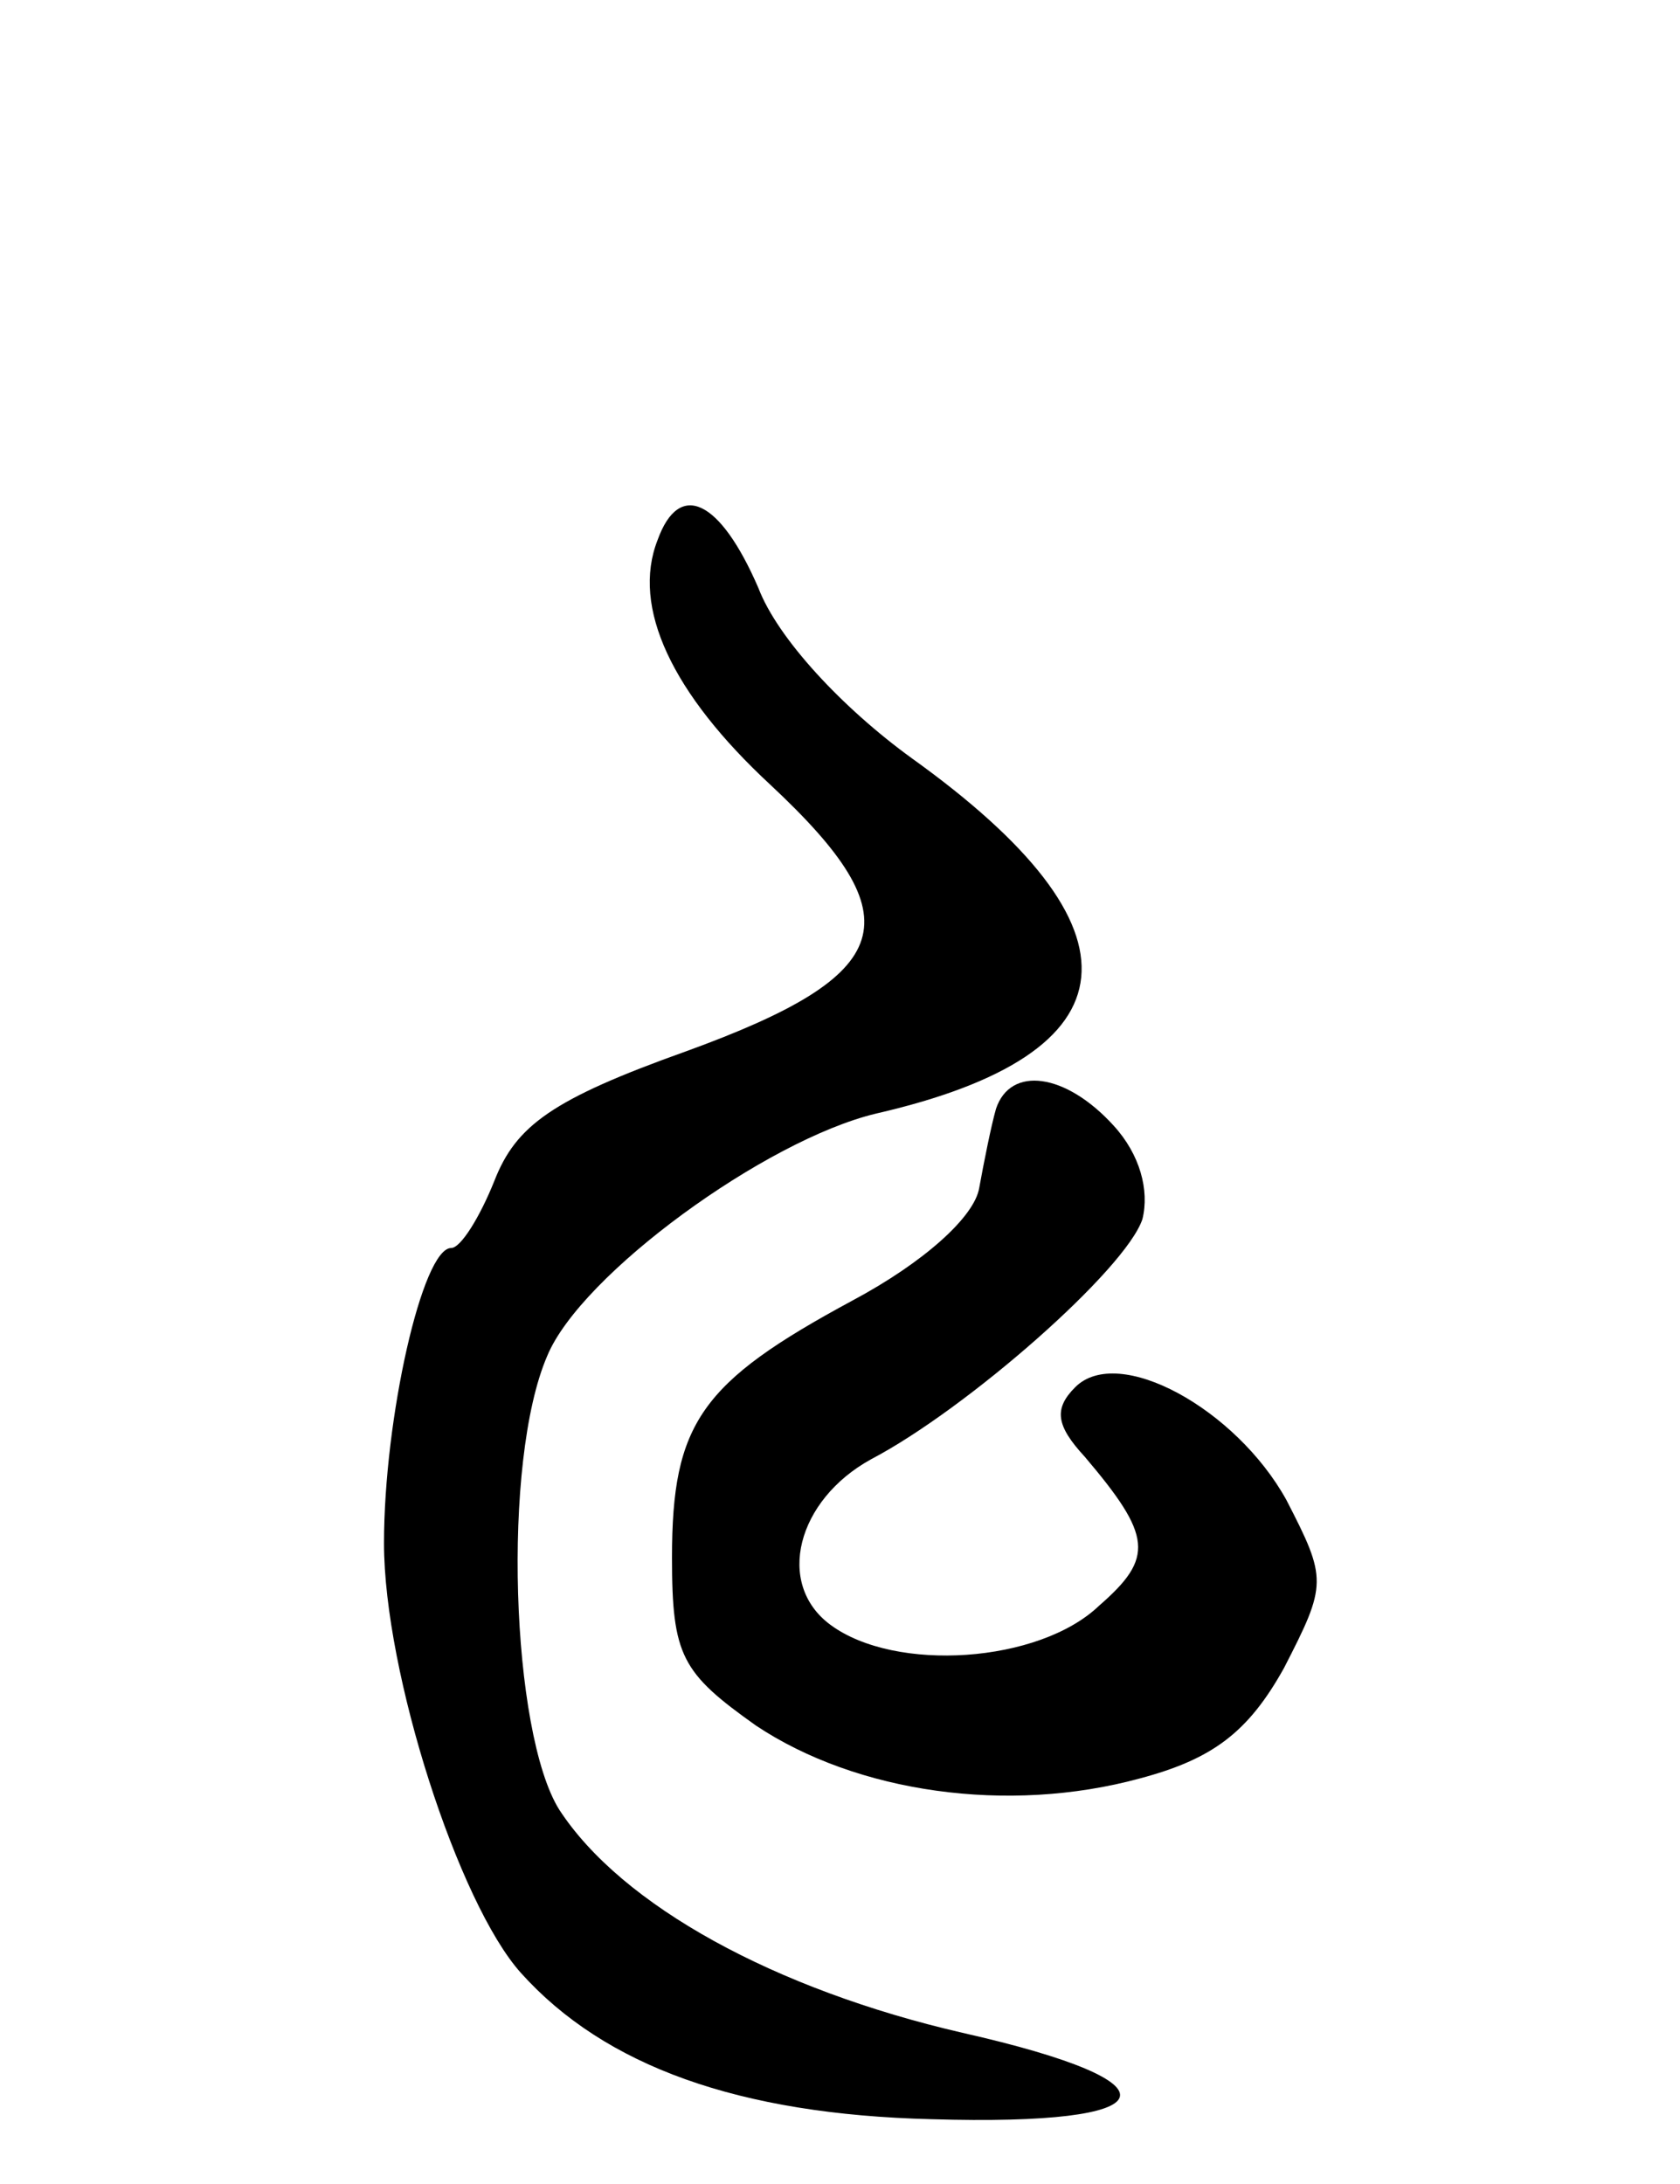 <svg version="1.0" xmlns="http://www.w3.org/2000/svg"
 width="70pt" height="91pt" viewBox="0 0 70 91"
 preserveAspectRatio="xMidYMid meet">
<g transform="translate(0,91) scale(0.1,-0.1)"
fill="#000000" stroke="none">
<path d="M274 685 c-11 -28 6 -64 47 -102 60 -56 53 -79 -35 -111 -56 -20 -71
-31 -80 -54 -6 -15 -14 -28 -18 -28 -12 0 -28 -71 -28 -123 0 -54 31 -150 57
-179 35 -39 91 -59 171 -61 99 -3 106 15 13 36 -78 18 -142 53 -168 93 -20 32
-24 145 -5 189 14 34 91 90 137 101 109 25 114 77 15 148 -29 21 -56 50 -64
71 -16 37 -33 45 -42 20z"/>
<path d="M415 448 c-2 -7 -5 -22 -7 -33 -2 -12 -23 -31 -53 -47 -63 -34 -75
-51 -75 -107 0 -41 4 -48 35 -70 42 -28 105 -37 160 -22 30 8 45 19 60 46 18
35 18 37 1 70 -21 38 -70 65 -88 47 -9 -9 -8 -16 4 -29 28 -33 29 -42 6 -62
-25 -24 -85 -28 -112 -8 -23 17 -14 52 17 69 40 21 106 79 113 100 3 12 -1 27
-12 39 -20 22 -43 25 -49 7z"/>
</g>
</svg>
